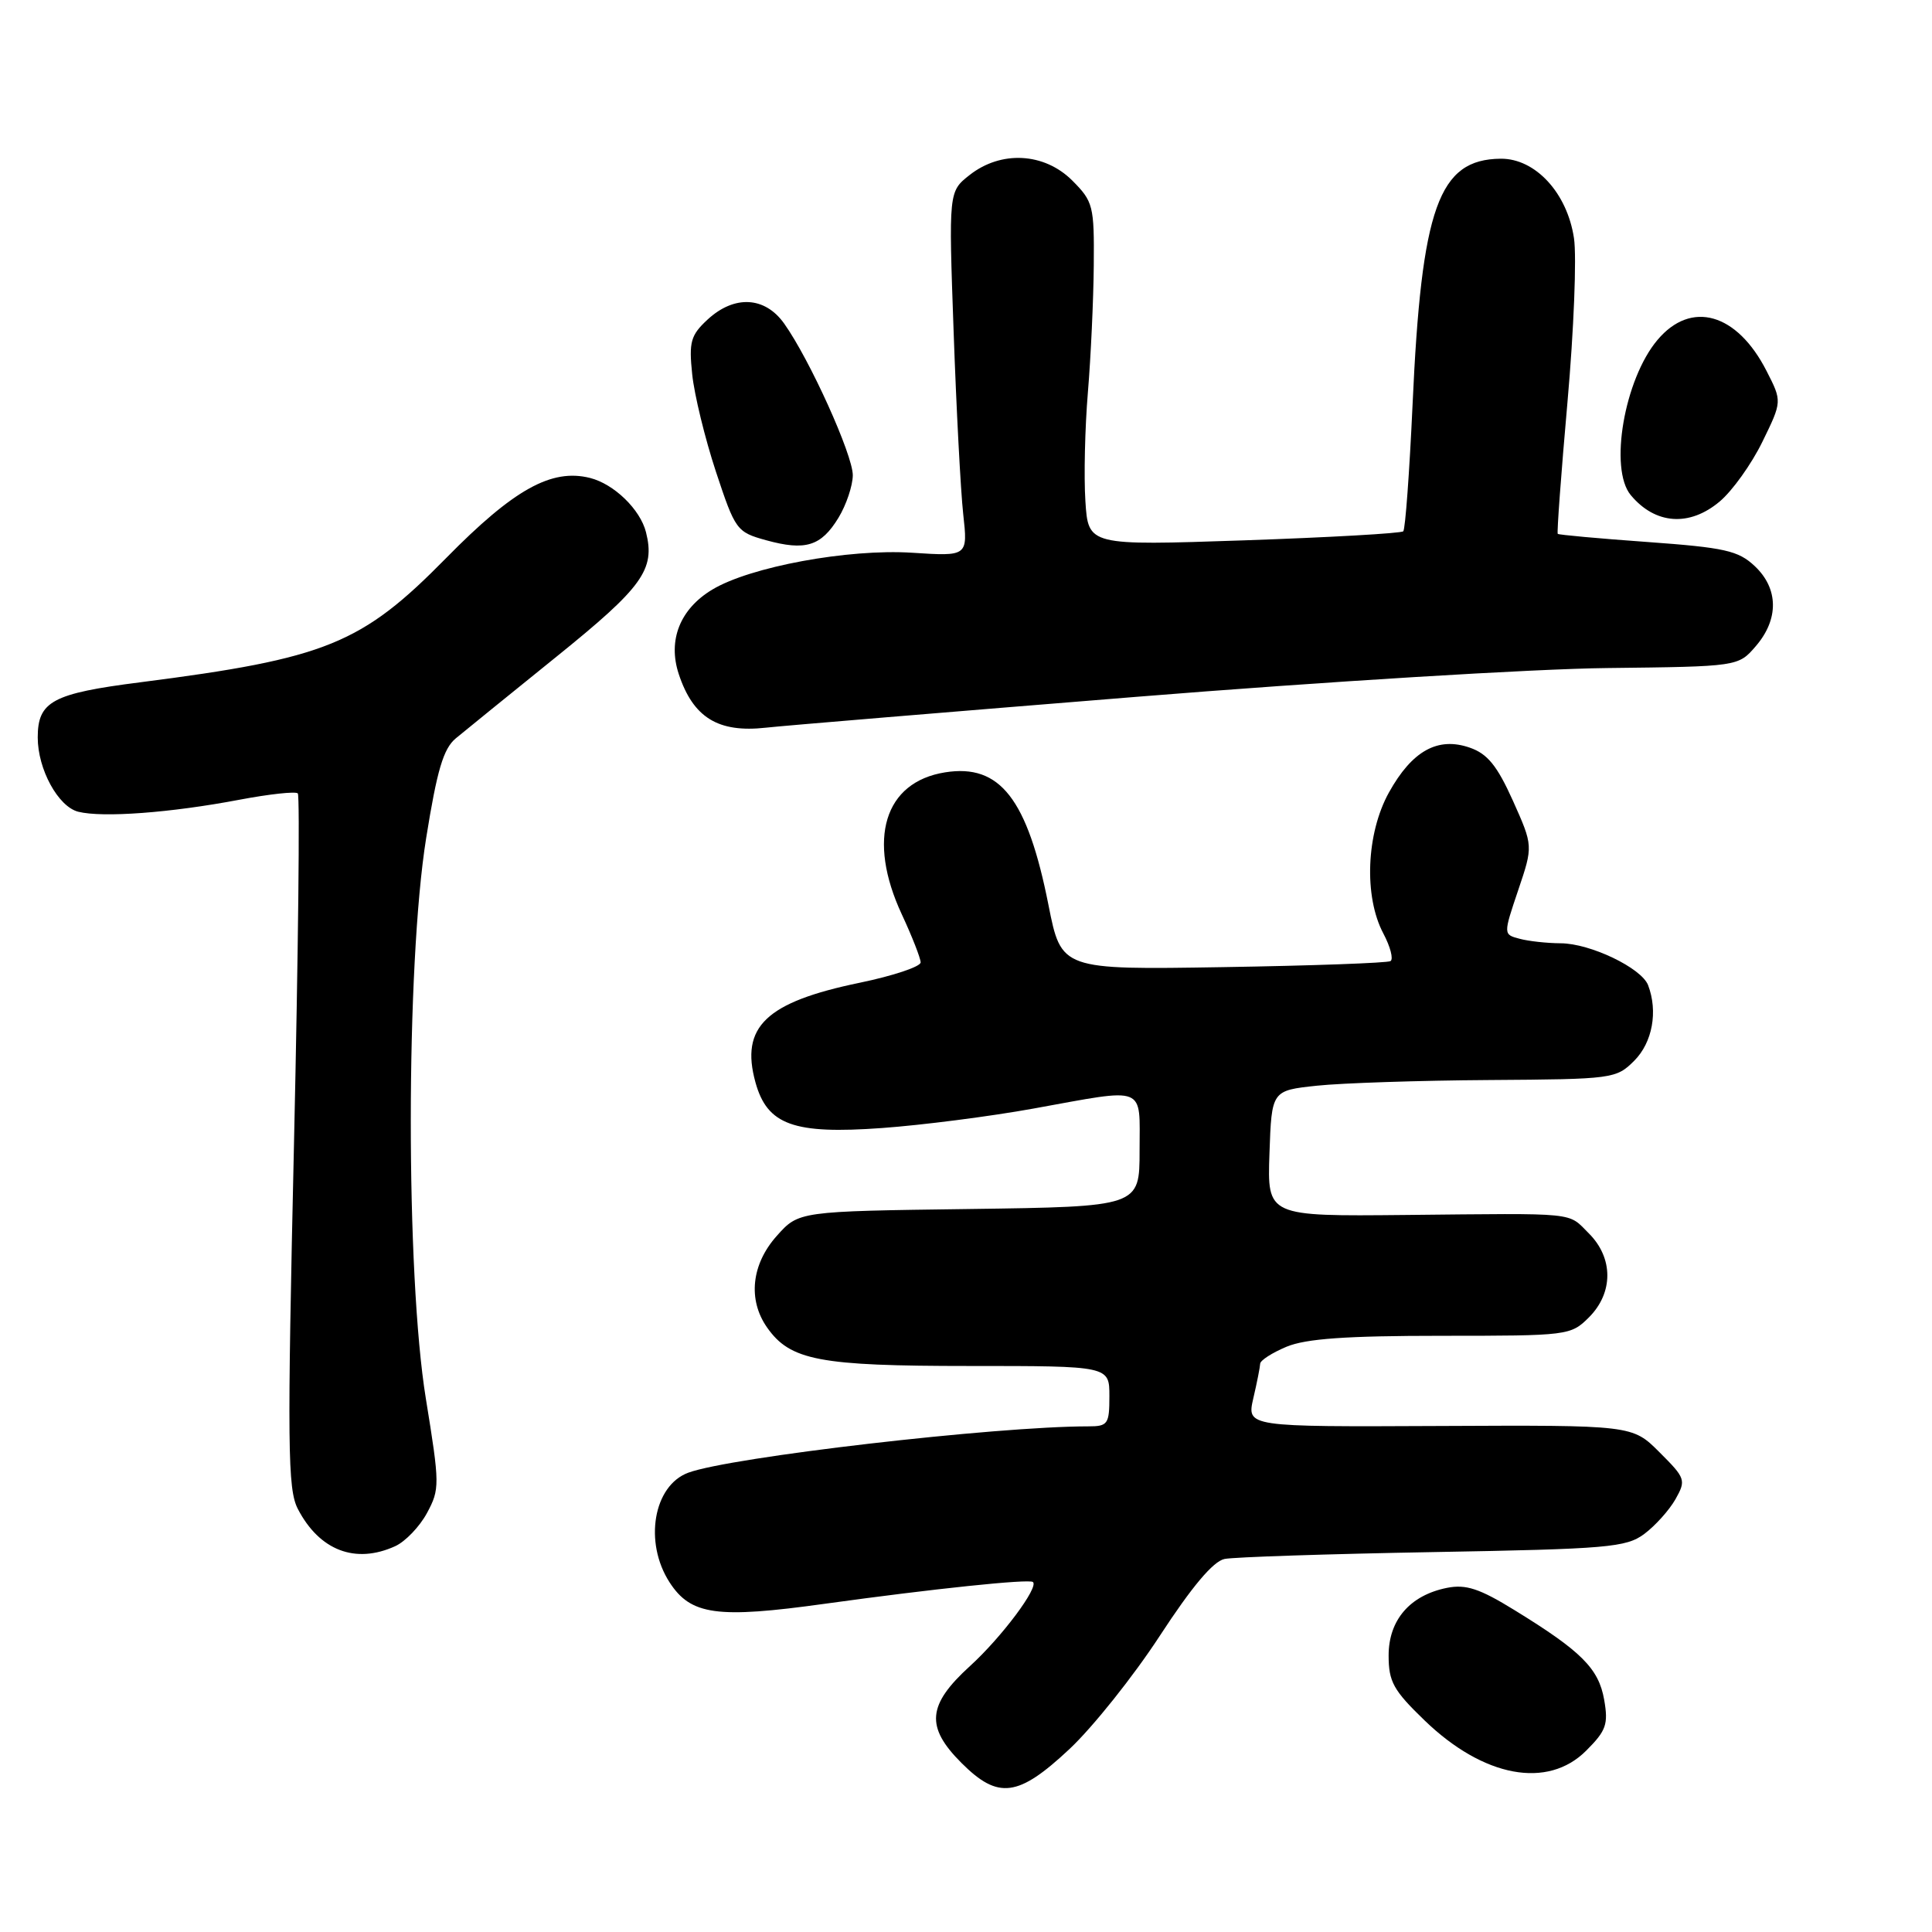 <?xml version="1.0" encoding="UTF-8" standalone="no"?>
<!DOCTYPE svg PUBLIC "-//W3C//DTD SVG 1.1//EN" "http://www.w3.org/Graphics/SVG/1.1/DTD/svg11.dtd" >
<svg xmlns="http://www.w3.org/2000/svg" xmlns:xlink="http://www.w3.org/1999/xlink" version="1.1" viewBox="0 0 256 256">
 <g >
 <path fill="currentColor"
d=" M 141.72 231.75 C 144.80 228.86 150.18 222.12 153.67 216.77 C 157.93 210.24 160.75 206.88 162.26 206.57 C 163.49 206.32 175.92 205.91 189.87 205.66 C 213.05 205.25 215.47 205.04 217.87 203.26 C 219.32 202.18 221.17 200.12 222.00 198.67 C 223.43 196.13 223.35 195.88 219.89 192.43 C 216.29 188.83 216.29 188.83 190.74 188.95 C 165.20 189.07 165.20 189.07 166.07 185.28 C 166.56 183.20 166.96 181.14 166.98 180.70 C 166.99 180.26 168.56 179.25 170.47 178.45 C 173.04 177.38 178.36 177.00 191.01 177.00 C 207.81 177.00 208.13 176.96 210.55 174.55 C 213.79 171.30 213.79 166.70 210.55 163.45 C 207.67 160.58 209.38 160.76 186.21 160.99 C 167.92 161.17 167.92 161.17 168.21 152.84 C 168.50 144.50 168.50 144.50 174.50 143.86 C 177.80 143.51 188.06 143.17 197.30 143.11 C 213.73 143.00 214.14 142.95 216.55 140.55 C 218.96 138.13 219.71 134.02 218.38 130.54 C 217.50 128.26 210.71 125.00 206.79 124.99 C 204.98 124.98 202.53 124.71 201.35 124.39 C 199.19 123.82 199.19 123.82 201.17 117.95 C 203.15 112.09 203.15 112.09 200.47 106.10 C 198.38 101.46 197.10 99.88 194.76 99.07 C 190.52 97.59 187.11 99.48 184.04 105.01 C 181.03 110.44 180.70 118.79 183.30 123.69 C 184.23 125.45 184.66 127.09 184.25 127.35 C 183.84 127.60 173.85 127.96 162.06 128.15 C 140.63 128.50 140.63 128.50 138.93 119.93 C 136.14 105.84 132.51 101.18 125.23 102.34 C 117.17 103.62 114.86 111.20 119.49 121.15 C 120.86 124.09 121.98 126.96 121.99 127.52 C 122.00 128.08 118.36 129.30 113.91 130.22 C 101.49 132.79 98.07 136.05 100.10 143.41 C 101.66 149.06 105.15 150.32 116.86 149.47 C 122.16 149.09 131.20 147.93 136.94 146.89 C 152.10 144.15 151.00 143.71 151.00 152.45 C 151.00 159.89 151.00 159.89 128.42 160.20 C 105.83 160.50 105.83 160.50 102.92 163.77 C 99.57 167.52 99.07 172.22 101.63 175.88 C 104.70 180.27 108.53 181.00 128.47 181.00 C 147.00 181.00 147.00 181.00 147.00 185.00 C 147.00 188.71 146.80 189.00 144.20 189.00 C 131.92 189.00 96.79 193.07 91.20 195.14 C 86.58 196.85 85.30 204.35 88.71 209.65 C 91.53 214.02 94.99 214.50 109.35 212.50 C 123.73 210.51 136.29 209.20 136.86 209.62 C 137.72 210.26 132.71 216.96 128.53 220.76 C 122.87 225.91 122.61 228.81 127.40 233.60 C 132.27 238.47 134.91 238.13 141.72 231.75 Z  M 210.18 231.97 C 212.83 229.32 213.13 228.48 212.56 225.22 C 211.83 221.08 209.55 218.80 200.68 213.35 C 196.04 210.49 194.24 209.90 191.73 210.40 C 186.83 211.38 184.00 214.66 184.00 219.36 C 184.00 222.84 184.63 223.98 188.78 227.98 C 196.59 235.51 205.07 237.09 210.18 231.97 Z  M 52.36 204.88 C 53.71 204.27 55.61 202.28 56.58 200.48 C 58.28 197.32 58.28 196.72 56.43 185.34 C 53.75 168.86 53.77 127.88 56.47 111.04 C 57.91 102.05 58.75 99.20 60.40 97.83 C 61.56 96.87 67.56 92.00 73.74 87.01 C 85.17 77.79 86.84 75.47 85.60 70.53 C 84.84 67.50 81.36 64.13 78.18 63.33 C 73.08 62.05 68.08 64.83 59.13 73.93 C 47.91 85.35 43.24 87.25 18.56 90.41 C 6.94 91.89 5.00 92.94 5.00 97.72 C 5.00 101.93 7.71 106.89 10.37 107.56 C 13.61 108.37 22.61 107.70 31.72 105.97 C 35.69 105.22 39.17 104.84 39.46 105.13 C 39.75 105.42 39.52 126.20 38.96 151.31 C 38.05 191.64 38.11 197.32 39.46 199.93 C 42.32 205.45 47.09 207.28 52.36 204.88 Z  M 150.50 92.34 C 175.25 90.34 203.34 88.62 212.91 88.52 C 230.33 88.32 230.33 88.32 232.66 85.61 C 235.73 82.04 235.67 77.98 232.51 75.01 C 230.33 72.96 228.55 72.56 218.33 71.82 C 211.90 71.36 206.54 70.87 206.41 70.74 C 206.28 70.61 206.86 62.74 207.70 53.26 C 208.54 43.78 208.93 34.02 208.56 31.56 C 207.66 25.56 203.44 20.99 198.85 21.03 C 190.62 21.11 188.35 27.46 187.17 53.66 C 186.76 62.59 186.21 70.12 185.94 70.40 C 185.66 70.67 176.16 71.21 164.82 71.60 C 144.20 72.30 144.20 72.30 143.82 66.40 C 143.61 63.15 143.76 56.67 144.15 52.00 C 144.54 47.33 144.89 39.75 144.93 35.17 C 145.00 27.26 144.85 26.70 142.08 23.92 C 138.37 20.22 132.65 19.91 128.48 23.19 C 125.70 25.38 125.70 25.38 126.36 43.94 C 126.72 54.15 127.29 65.02 127.63 68.11 C 128.25 73.72 128.25 73.72 120.85 73.24 C 112.39 72.70 99.39 75.10 94.37 78.13 C 90.10 80.70 88.46 84.84 89.94 89.32 C 91.85 95.09 95.16 97.13 101.50 96.42 C 103.70 96.17 125.75 94.34 150.50 92.34 Z  M 111.10 68.61 C 112.14 66.90 112.99 64.36 113.00 62.97 C 113.00 60.26 107.28 47.61 103.91 42.88 C 101.35 39.27 97.30 39.07 93.75 42.35 C 91.52 44.42 91.27 45.30 91.72 49.60 C 92.00 52.30 93.41 58.09 94.86 62.49 C 97.43 70.25 97.61 70.50 101.50 71.58 C 106.73 73.02 108.80 72.38 111.10 68.61 Z  M 227.87 66.45 C 229.54 65.05 232.08 61.50 233.52 58.55 C 236.14 53.19 236.14 53.19 234.08 49.16 C 230.16 41.47 224.08 39.74 219.62 45.05 C 215.23 50.25 213.19 62.12 216.08 65.60 C 219.32 69.50 223.86 69.83 227.87 66.45 Z "/>
</g>
</svg>